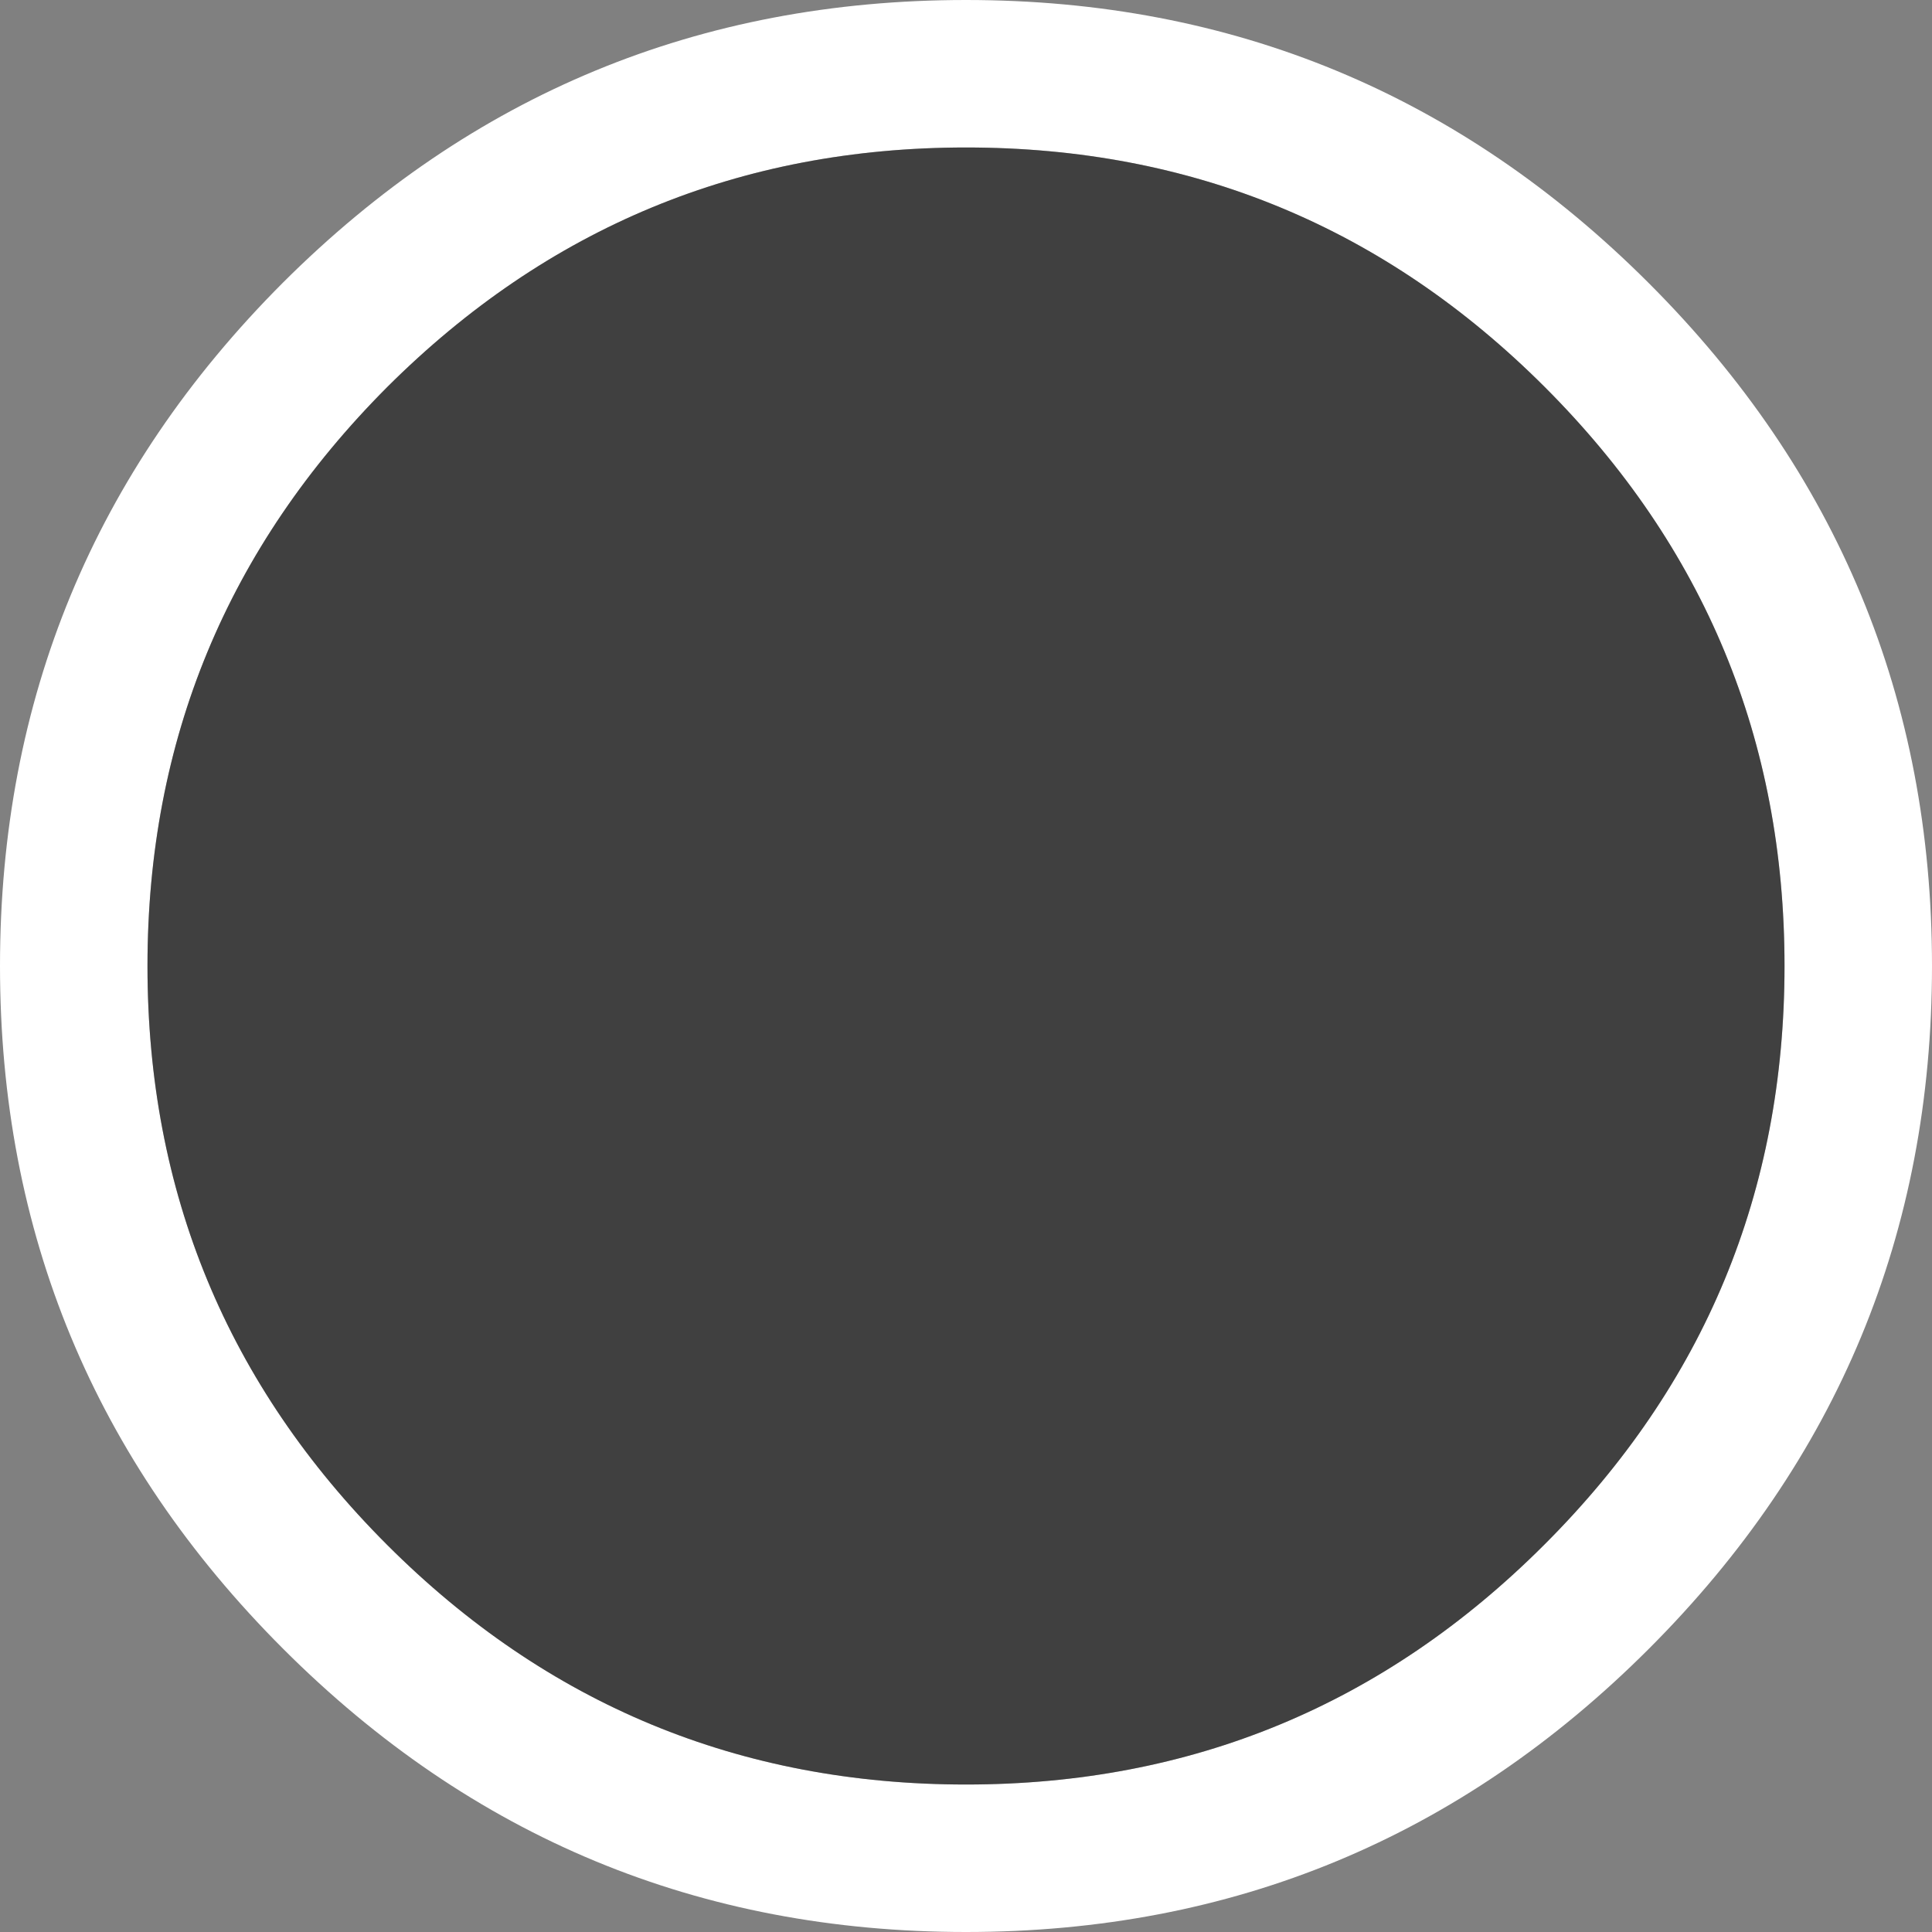 <?xml version="1.0" encoding="UTF-8" standalone="no"?>
<svg xmlns:ffdec="https://www.free-decompiler.com/flash" xmlns:xlink="http://www.w3.org/1999/xlink" ffdec:objectType="shape" height="131.0px" width="131.0px" xmlns="http://www.w3.org/2000/svg">
  <rect width="100%" height="100%" fill="#808080" stroke="none"/>
  <g transform="matrix(1.0, 0.0, 0.0, 1.0, 65.5, 65.5)">
    <path d="M39.25 -39.25 Q23.0 -55.5 0.0 -55.5 -22.95 -55.5 -39.25 -39.25 -55.5 -22.95 -55.5 0.0 -55.5 23.0 -39.25 39.25 -23.0 55.5 0.0 55.5 22.95 55.5 39.2 39.25 L39.25 39.2 Q55.5 22.95 55.5 0.0 55.5 -23.0 39.25 -39.25 M0.0 -65.5 Q27.1 -65.5 46.3 -46.3 65.5 -27.1 65.5 0.0 65.5 27.1 46.3 46.3 27.1 65.5 0.0 65.5 -27.1 65.5 -46.3 46.3 -65.5 27.1 -65.5 0.0 -65.5 -27.1 -46.35 -46.3 L-46.3 -46.35 Q-27.1 -65.5 0.0 -65.5" fill="#ffffff" fill-rule="evenodd" stroke="none"/>
    <path d="M39.25 -39.25 Q55.5 -23.0 55.5 0.0 55.5 22.95 39.25 39.2 L39.2 39.25 Q22.95 55.5 0.0 55.5 -23.0 55.5 -39.25 39.25 -55.5 23.0 -55.5 0.0 -55.5 -22.95 -39.25 -39.25 -22.95 -55.5 0.0 -55.5 23.0 -55.5 39.25 -39.25" fill="#000000" fill-opacity="0.498" fill-rule="evenodd" stroke="none"/>
  </g>
</svg>
